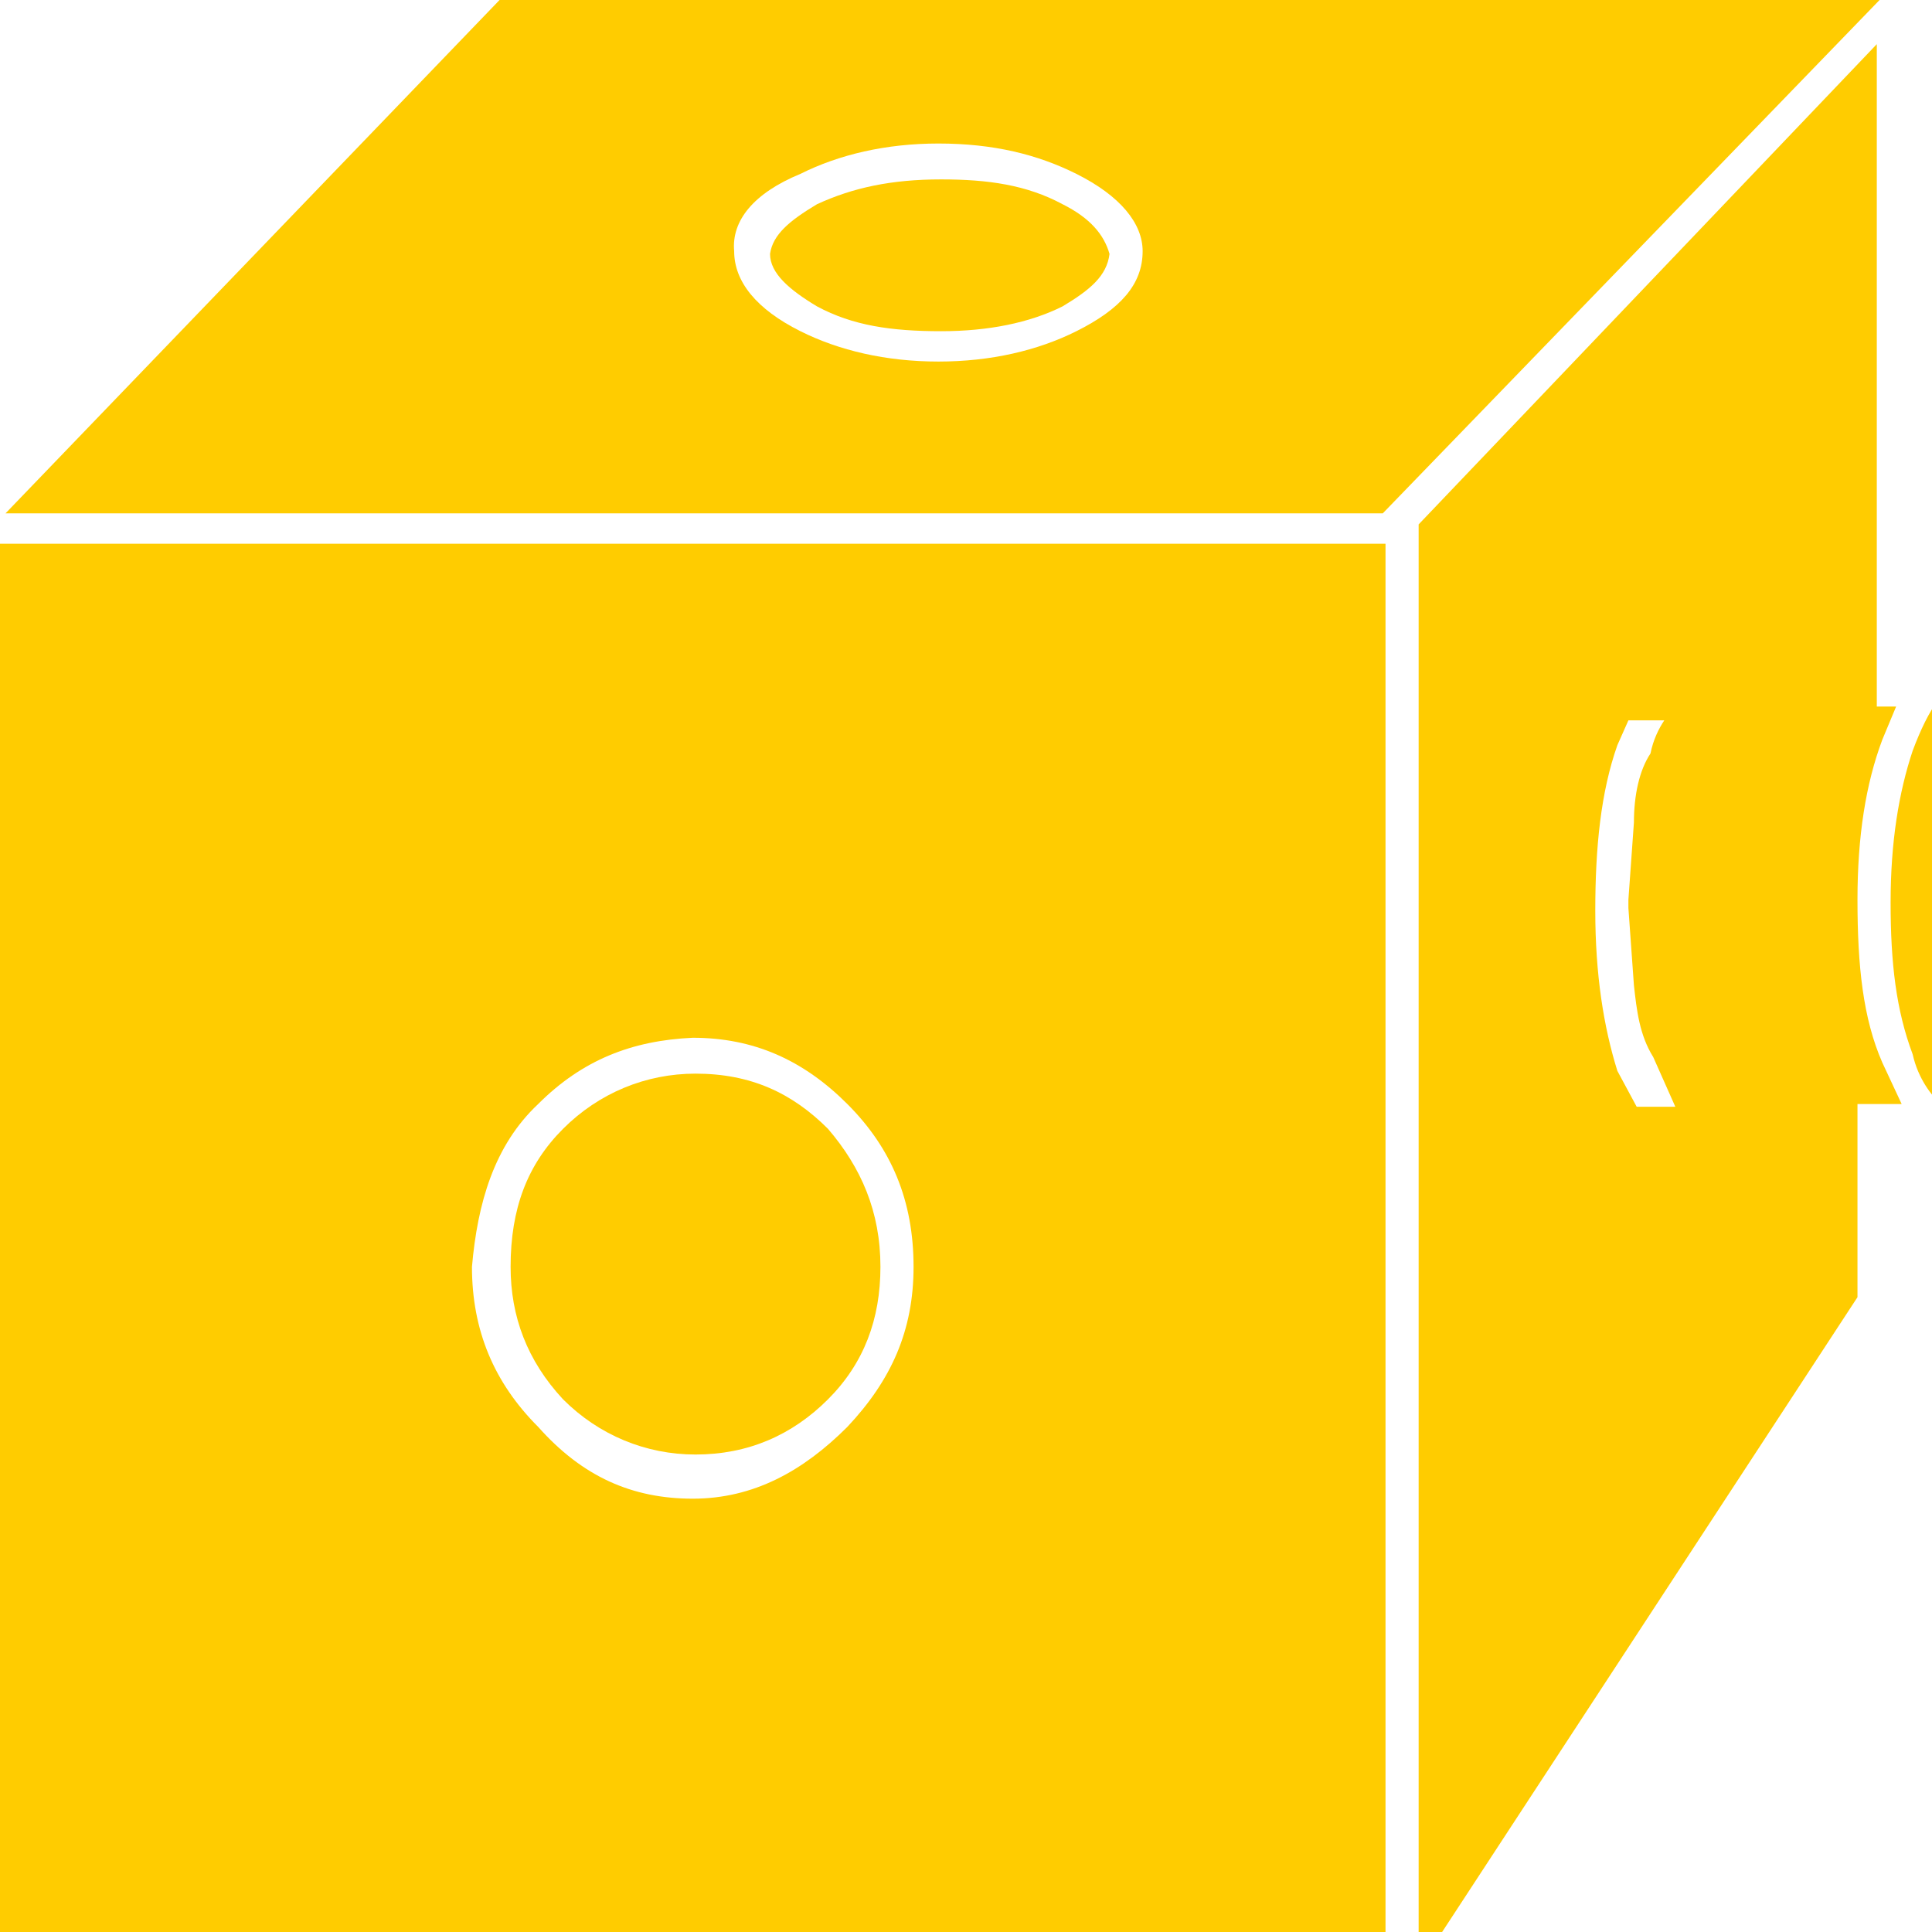 <?xml version="1.0" encoding="utf-8"?>
<svg version="1.1" id="Layer_1"  xmlns="http://www.w3.org/2000/svg"
	 x="0px" y="0px" viewBox="0 0 70 70" enable-background="new -0.5 -0.5 70 70" xml:space="preserve">
    <g id="block8">
<g id="Scene_1_f11">
    <g id="MovieClip_sprite_99_f8">
        <g id="MovieClip_sprite_38_8_">
            <path fill="#FFCC00" d="M50.2,19.7H0v52.1h50.2V19.7 M19.5,40c1.6-1.6,3.4-2.3,5.6-2.4c2.2,0,4,0.8,5.6,2.4
					c1.6,1.6,2.4,3.5,2.4,5.9c0,2.3-0.8,4.1-2.4,5.8c-1.6,1.6-3.4,2.6-5.6,2.6s-4-0.8-5.6-2.6c-1.6-1.6-2.4-3.5-2.4-5.8
					C17.3,43.6,17.9,41.5,19.5,40"/>
            <path fill="#FFCC00" d="M20.4,50.7c1.3,1.3,3,2,4.8,2c1.9,0,3.5-0.7,4.8-2s1.9-2.9,1.9-4.8c0-2-0.7-3.6-1.9-5
					c-1.3-1.3-2.8-2-4.8-2c-1.8,0-3.5,0.7-4.8,2s-1.9,2.9-1.9,5C18.5,47.7,19.1,49.3,20.4,50.7"/>
            <path fill="#FFCC00" d="M69.3,27.2c-0.5,1.5-0.8,3.3-0.8,5.5s0.2,3.9,0.8,5.5c0.2,0.9,0.7,1.5,1,1.8H71l1-1.8
					c0.5-1.5,0.8-3.3,0.8-5.5s-0.2-4-0.8-5.5l-0.8-1.8h-1C69.9,25.8,69.6,26.4,69.3,27.2"/>
            <path fill="#FFCC00" d="M68.2,26.8l0.5-1.2H68v-24L51.4,19v52.3L67.3,47v-7h1.6l-0.7-1.5c-0.7-1.6-0.9-3.5-0.9-5.9
					C67.3,30.3,67.6,28.4,68.2,26.8 M59.2,29.8L59,32.6v0.3l0.2,2.8c0.1,0.9,0.2,1.8,0.7,2.6l0.8,1.8h-1.4l-0.7-1.3
					c-0.5-1.6-0.8-3.5-0.8-5.8s0.2-4.3,0.8-6l0.4-0.9h1.3c-0.2,0.3-0.4,0.7-0.5,1.2C59.4,27.9,59.2,28.8,59.2,29.8"/>
            <path fill="#FFCC00" d="M18.1,0L0.2,18.6h49.9L68.1,0H18.1 M39,6.3c1.6,0.8,2.4,1.8,2.4,2.8c0,1.2-0.8,2.1-2.4,2.9
					c-1.4,0.7-3.1,1.1-5,1.1s-3.6-0.4-5-1.1c-1.6-0.8-2.4-1.8-2.4-2.9C26.5,8,27.3,7,29,6.3c1.4-0.7,3.1-1.1,5-1.1
					C36,5.2,37.6,5.6,39,6.3"/>
            <path fill="#FFCC00" d="M38.5,7.4c-1.3-0.7-2.7-0.9-4.4-0.9c-1.8,0-3.2,0.3-4.5,0.9c-1,0.6-1.6,1.1-1.7,1.8
					c0,0.7,0.7,1.3,1.7,1.9c1.3,0.7,2.7,0.9,4.5,0.9c1.7,0,3.2-0.3,4.4-0.9c1-0.6,1.6-1.1,1.7-1.9C40,8.5,39.5,7.9,38.5,7.4"/>
        </g>
    </g>
</g>
</g>
</svg>